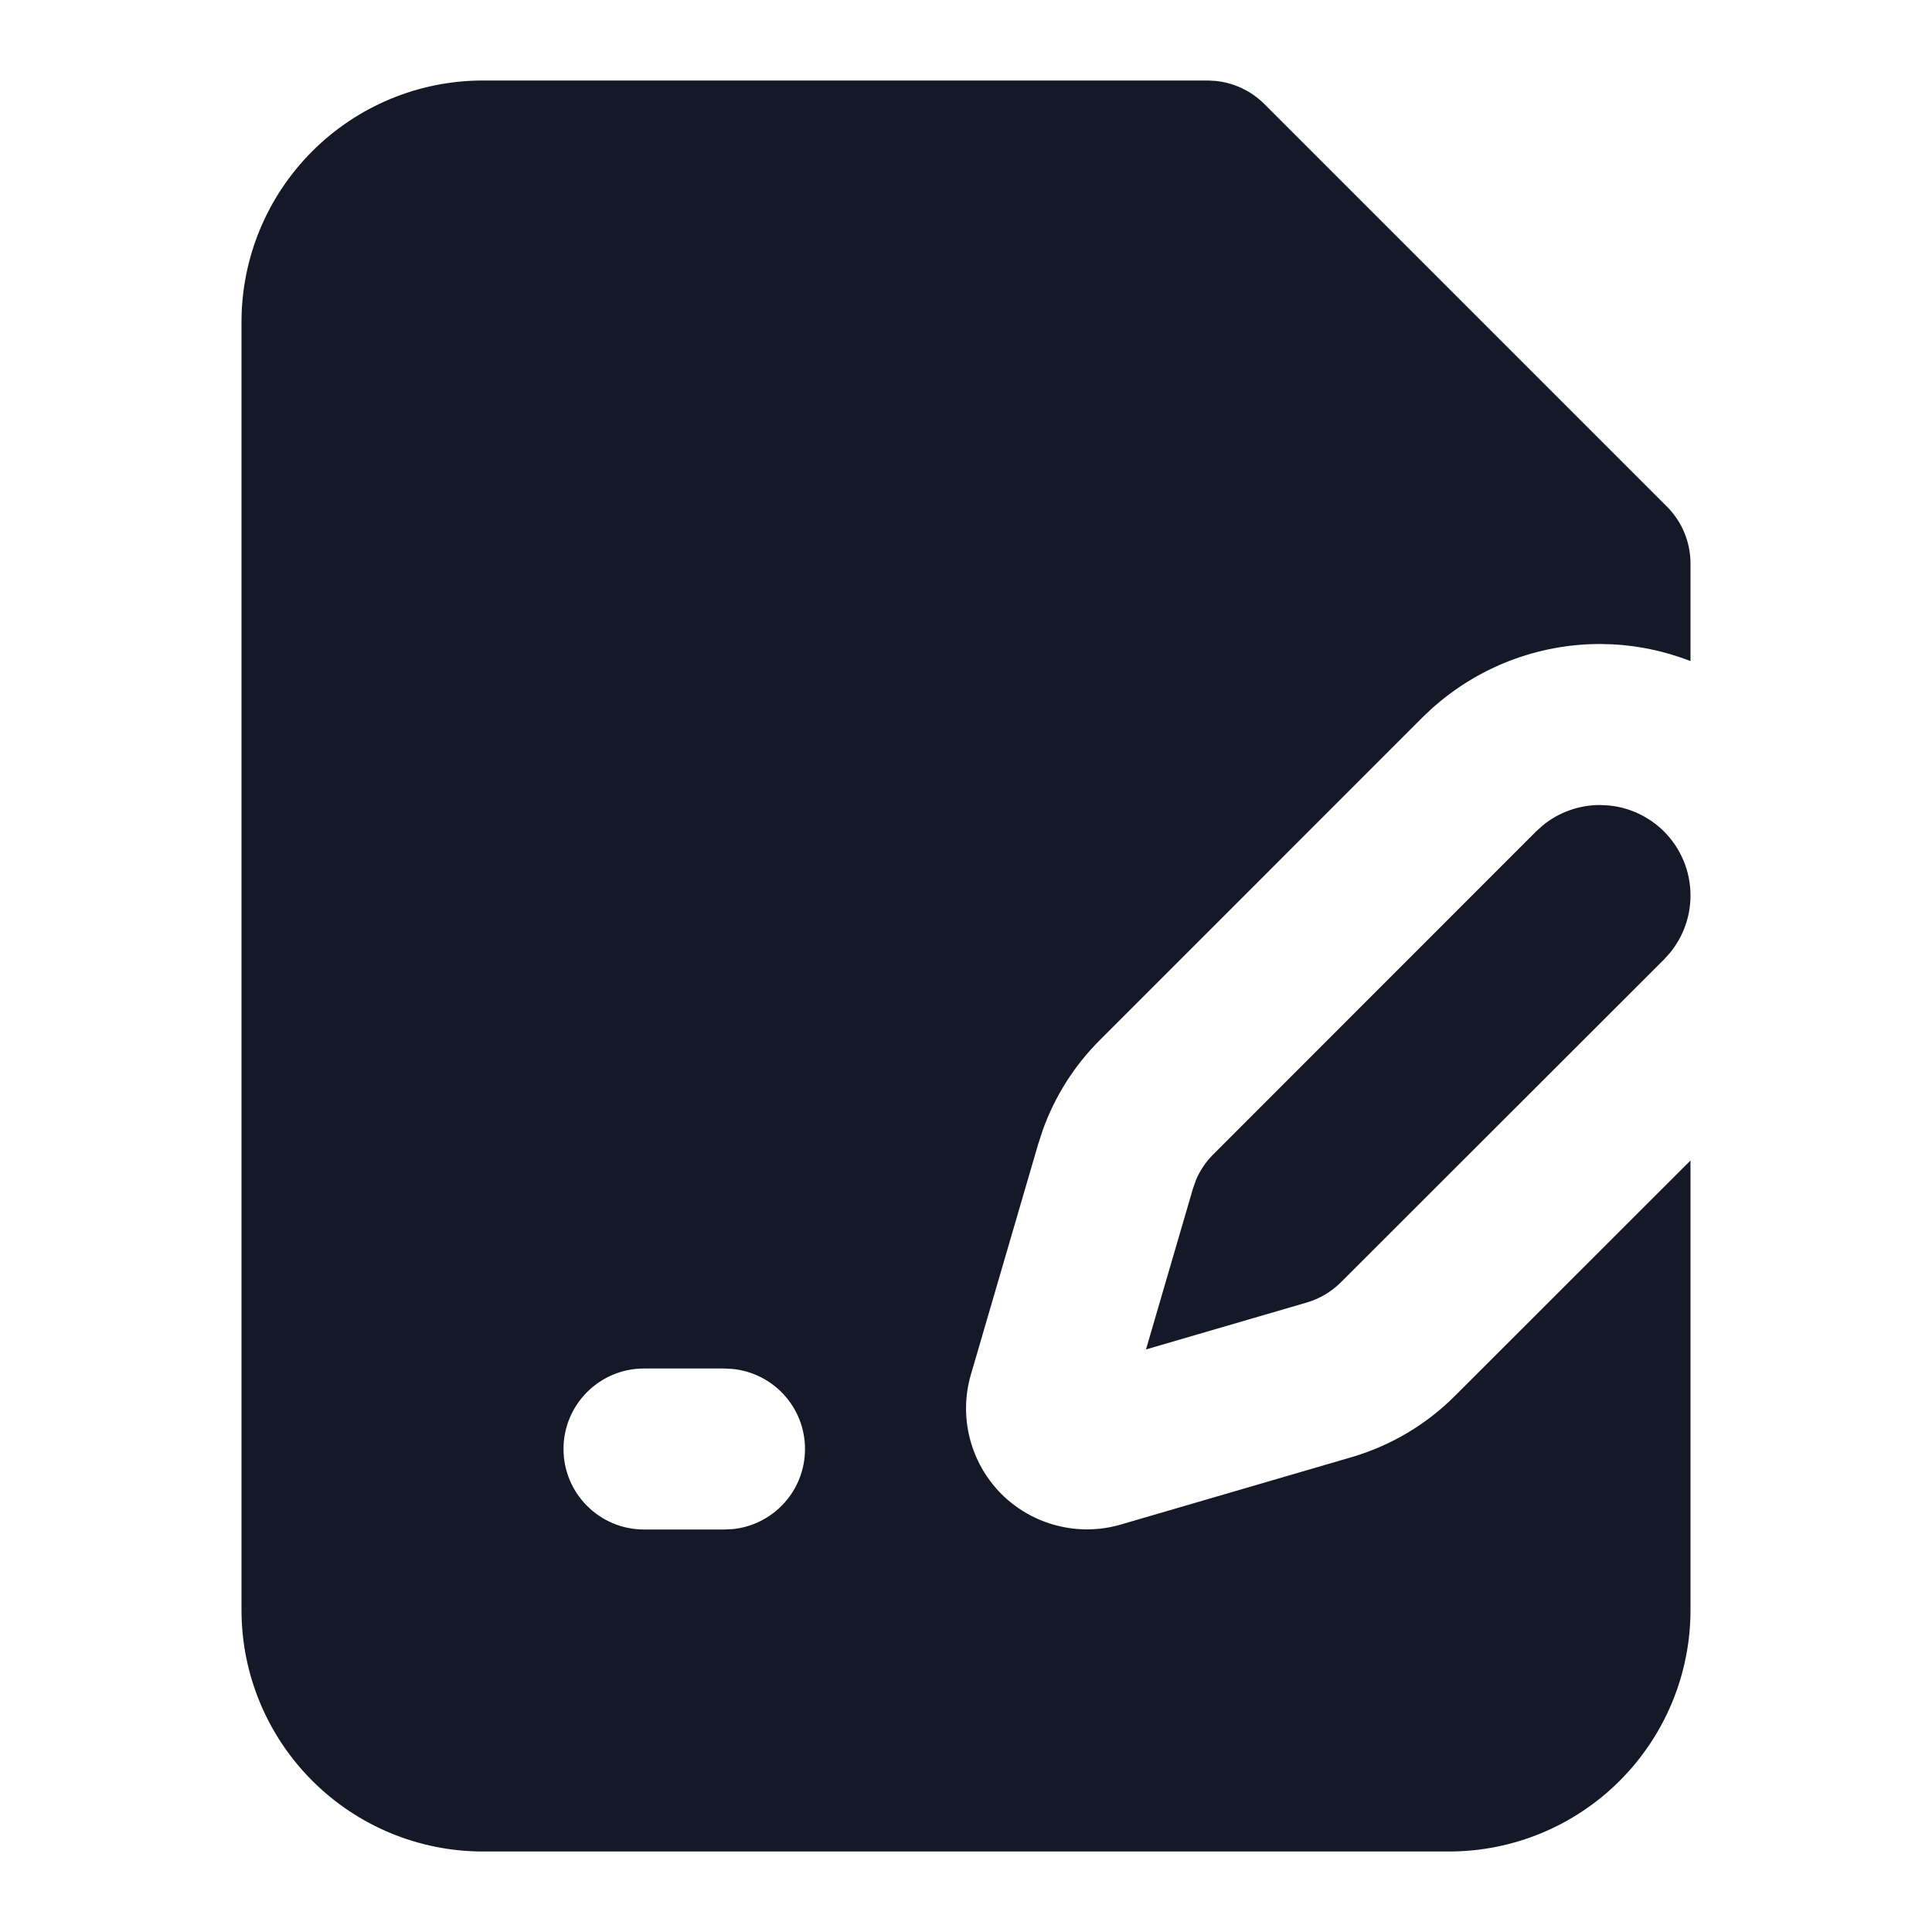 <svg width="24" height="24" viewBox="0 0 24 24" fill="none" xmlns="http://www.w3.org/2000/svg">
<g clip-path="url(#clip0_18_13049)">
<path d="M15.099 1.005C15.328 1.028 15.543 1.129 15.707 1.293L20.707 6.293C20.895 6.481 21 6.735 21 7V8.212C20.692 8.093 20.366 8.021 20.031 8.004L19.876 8C19.099 8 18.352 8.29 17.779 8.809L17.667 8.915L13.656 12.927C13.345 13.239 13.107 13.615 12.957 14.028L12.898 14.208L12.06 17.078C11.985 17.336 11.981 17.61 12.048 17.87C12.115 18.131 12.25 18.369 12.44 18.559C12.63 18.749 12.868 18.884 13.129 18.951C13.389 19.018 13.663 19.014 13.921 18.939L16.791 18.101C17.275 17.959 17.715 17.699 18.071 17.343L21 14.416V20C21 20.796 20.684 21.558 20.121 22.121C19.558 22.684 18.796 23 18 23H6C5.204 23 4.442 22.684 3.879 22.121C3.316 21.558 3 20.796 3 20V4C3 3.204 3.316 2.442 3.879 1.879C4.442 1.316 5.204 1 6 1H15L15.099 1.005ZM8 17C7.448 17 7 17.448 7 18C7 18.552 7.448 19 8 19H9L9.103 18.995C9.607 18.944 10 18.518 10 18C10 17.483 9.607 17.057 9.103 17.006L9 17H8ZM19.987 10.006C20.244 10.031 20.486 10.145 20.671 10.329C20.882 10.54 21 10.826 21 11.124C21 11.385 20.909 11.637 20.745 11.837L20.671 11.919L16.657 15.929C16.539 16.047 16.392 16.134 16.231 16.181L14.236 16.763L14.818 14.769L14.86 14.65C14.91 14.536 14.982 14.43 15.071 14.341L19.081 10.329L19.163 10.255C19.363 10.091 19.615 10 19.876 10L19.987 10.006Z" fill="#151826"/>
</g>
<defs>
<clipPath id="clip0_18_13049">
<rect width="24" height="24" fill="white"/>
</clipPath>
</defs>
</svg>
